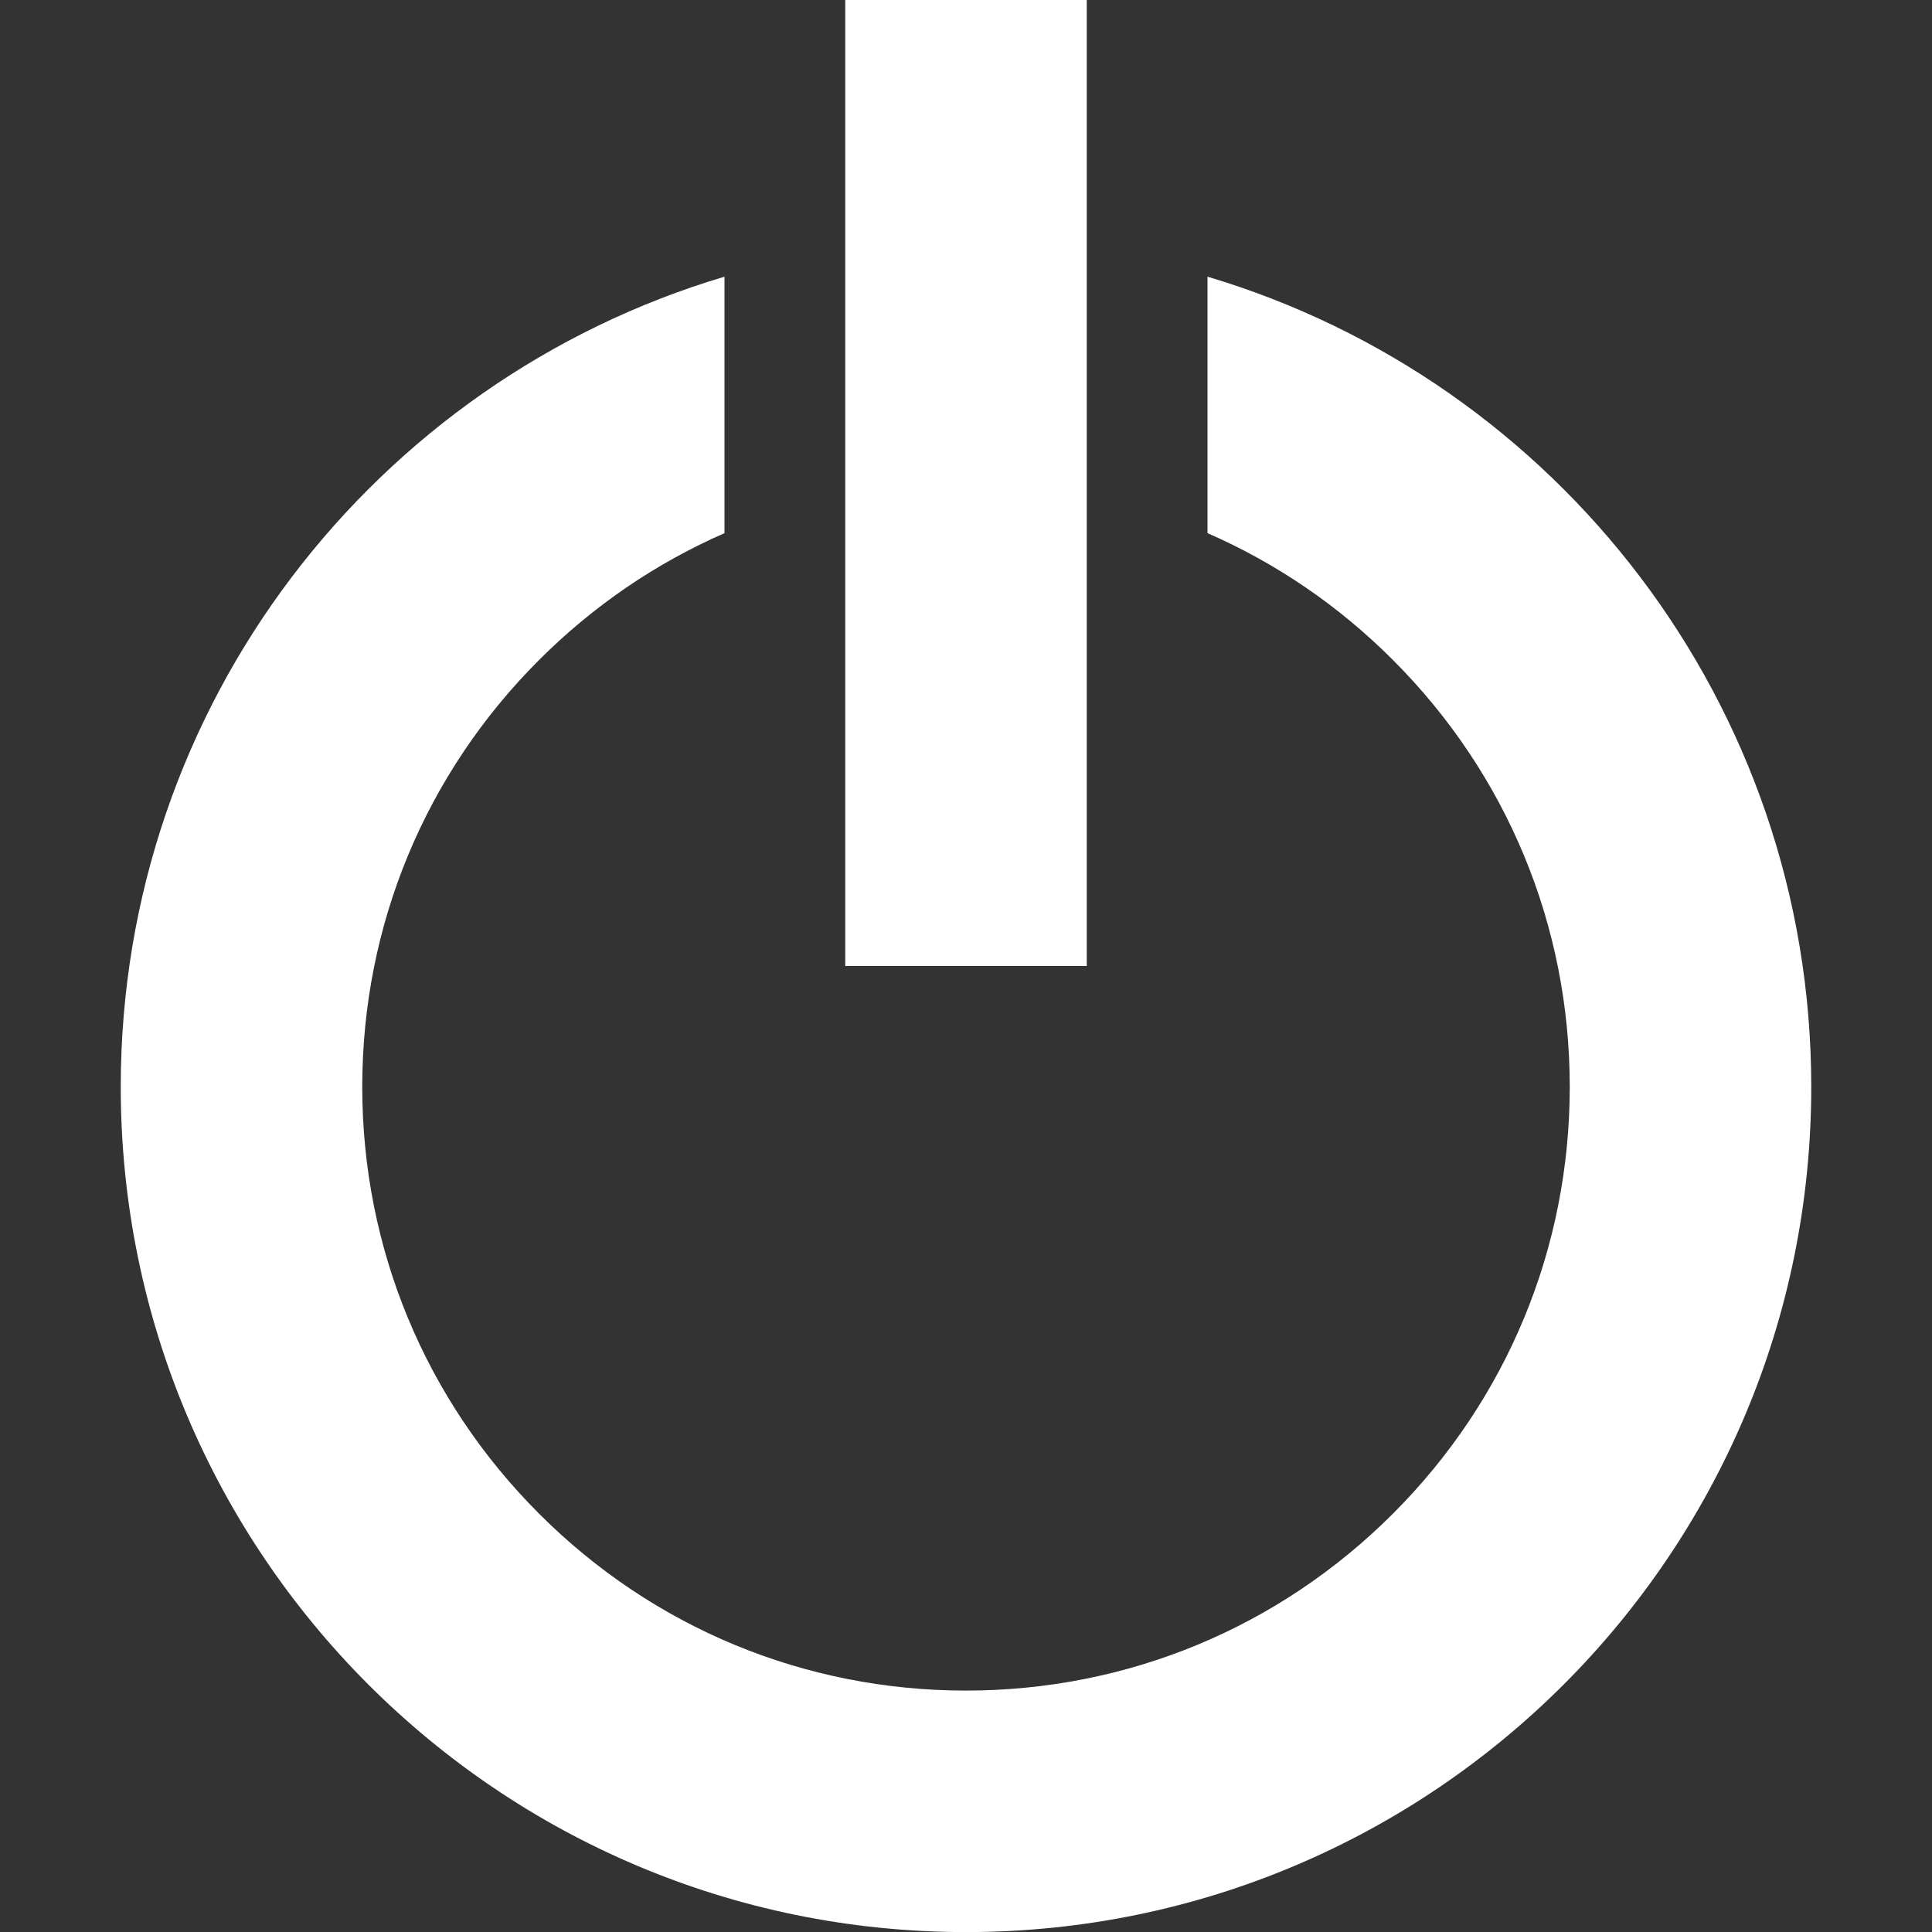 <?xml version="1.0" encoding="utf-8"?>
<!-- Generated by IcoMoon.io -->
<!DOCTYPE svg PUBLIC "-//W3C//DTD SVG 1.1//EN" "http://www.w3.org/Graphics/SVG/1.1/DTD/svg11.dtd">
<svg version="1.1" xmlns="http://www.w3.org/2000/svg" xmlns:xlink="http://www.w3.org/1999/xlink" width="24" height="24" viewBox="0 0 24 24">
<rect x="0" y="0" width="24" height="24" fill="#333333" stroke="none"/>
<path d="M15 3.436v3.187c0.849 0.37 1.629 0.9 2.303 1.575 1.417 1.417 2.197 3.3 2.197 5.303s-0.78 3.887-2.197 5.303c-1.417 1.417-3.3 2.197-5.303 2.197s-3.887-0.78-5.303-2.197c-1.417-1.417-2.197-3.3-2.197-5.303s0.78-3.887 2.197-5.303c0.674-0.674 1.455-1.204 2.303-1.575v-3.186c-4.337 1.291-7.5 5.308-7.5 10.064 0 5.799 4.701 10.5 10.5 10.5s10.5-4.701 10.5-10.5c0-4.756-3.163-8.773-7.5-10.064zM10.5 0h3v12h-3z" fill="#ffffff"></path>
</svg>
